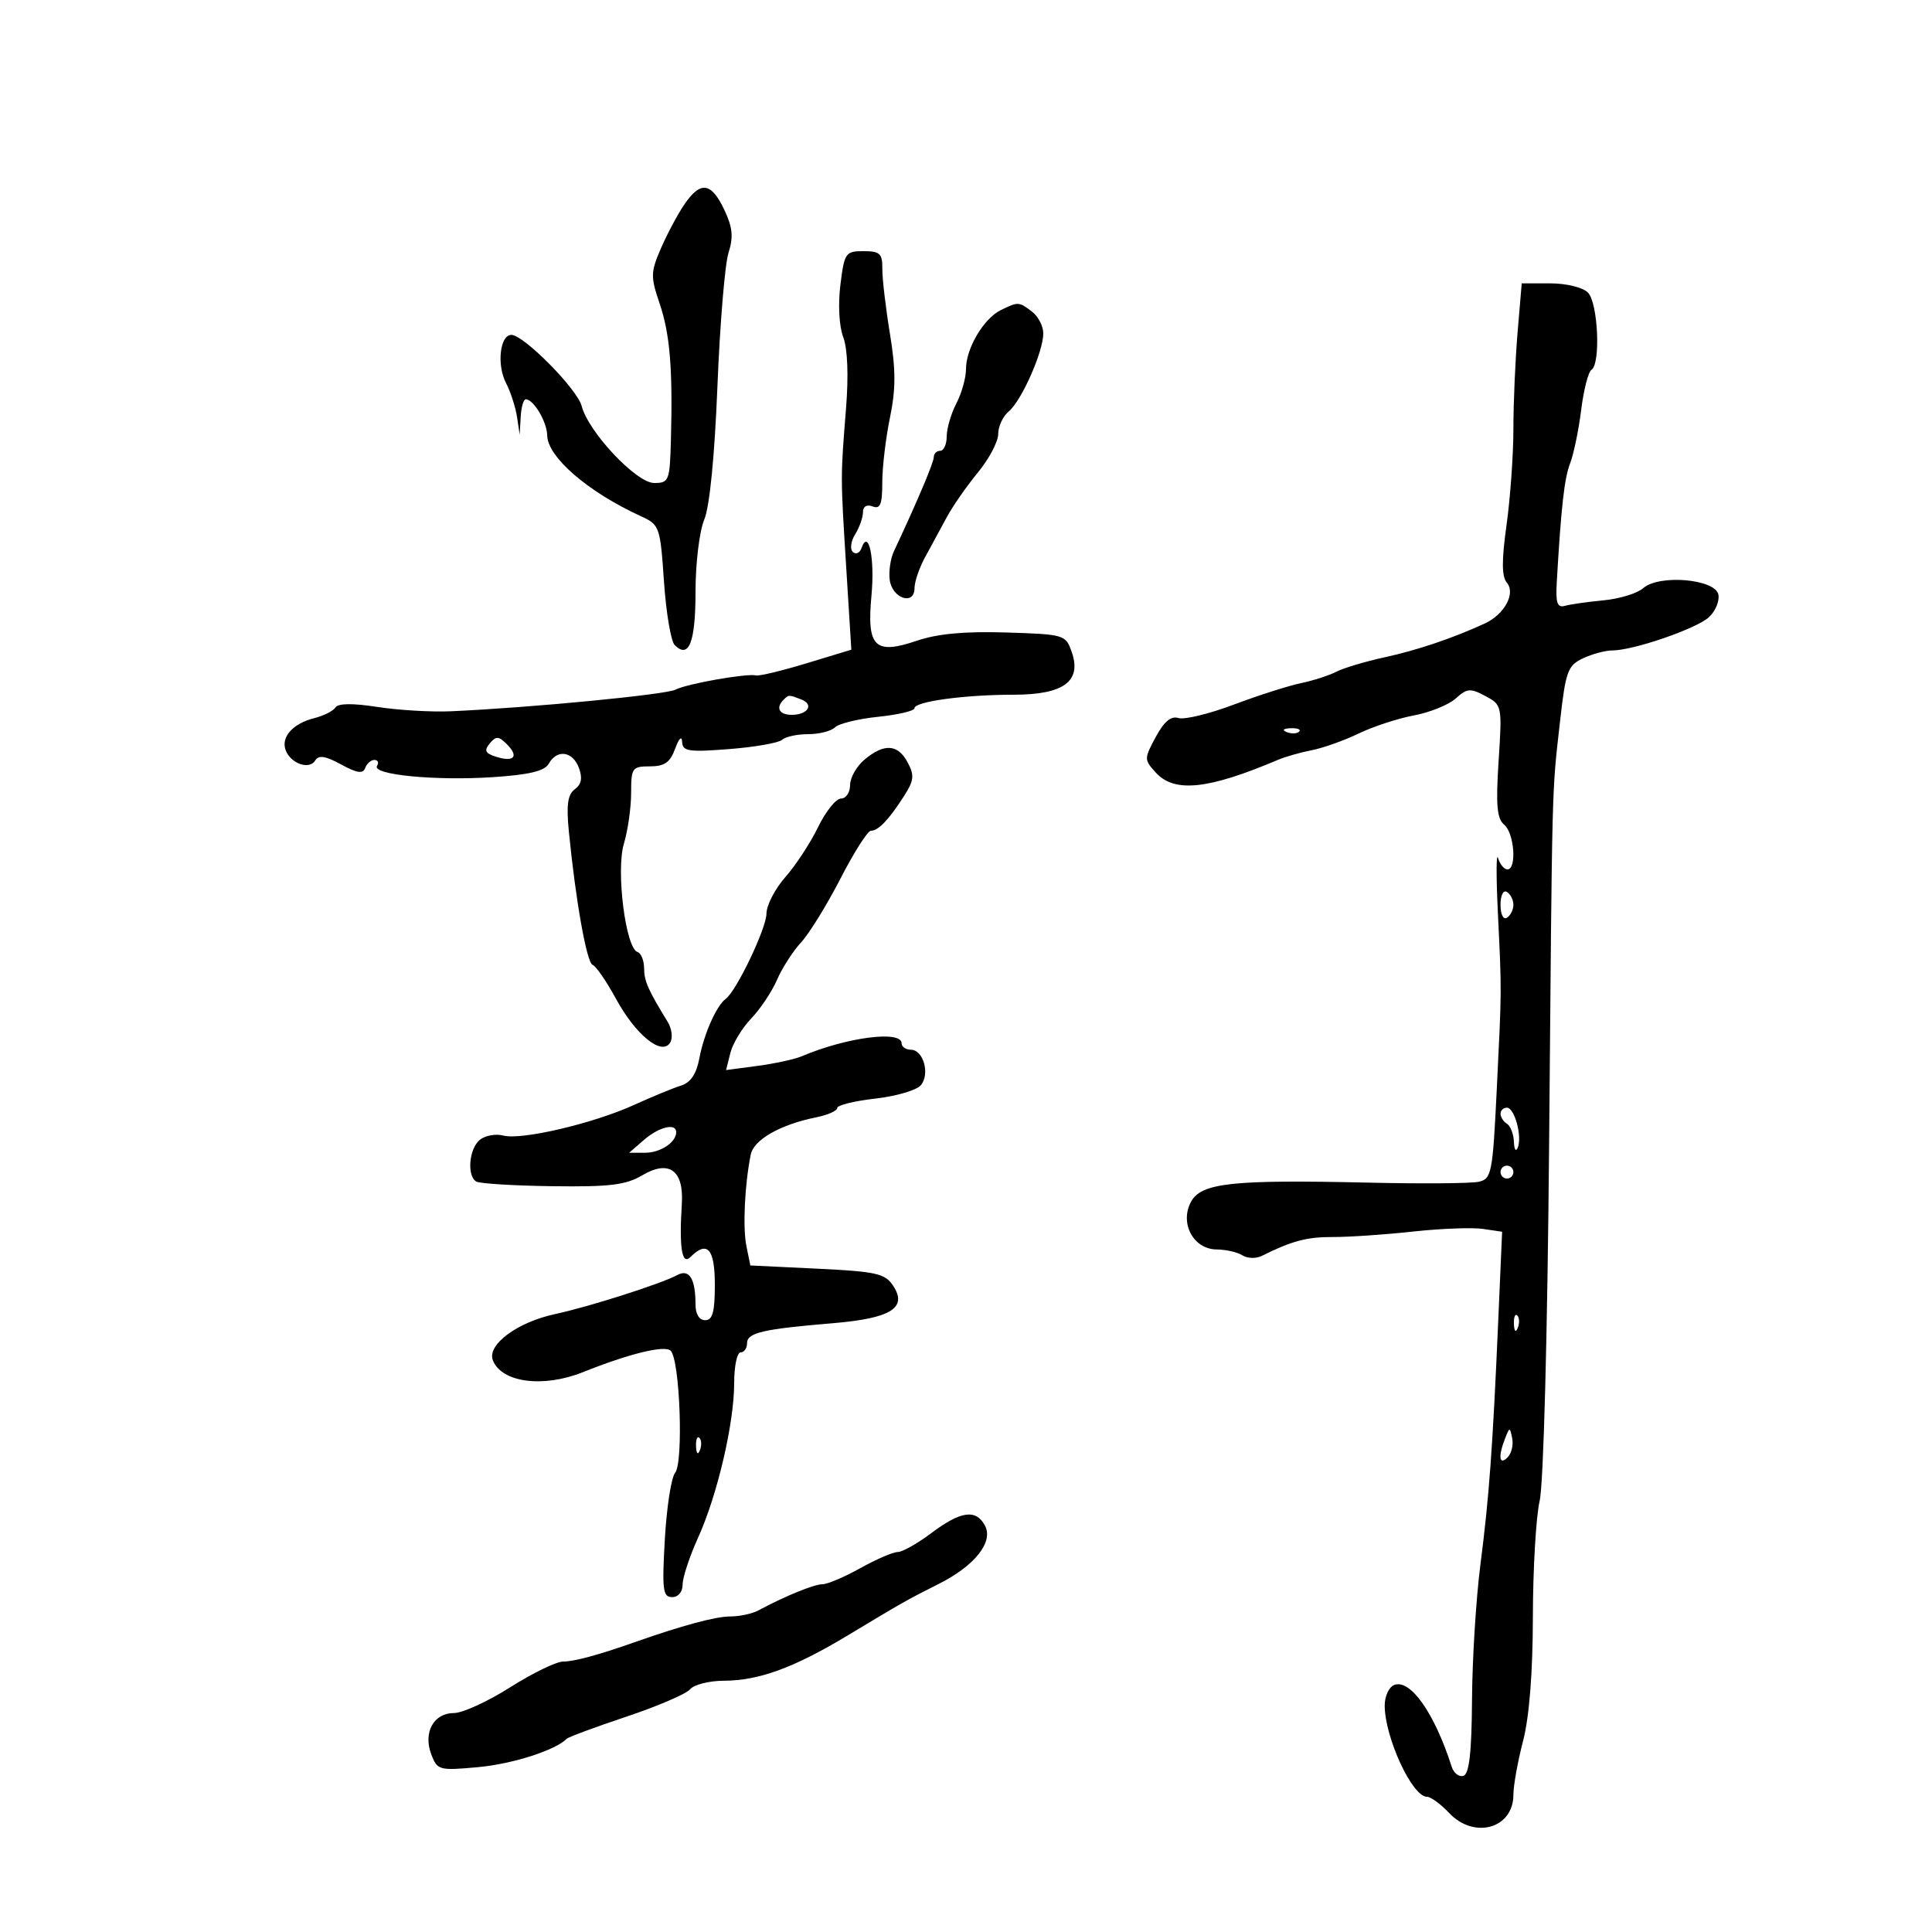 <svg xmlns="http://www.w3.org/2000/svg" width="300" height="300" viewBox="0 0 300 300" version="1.1">
	<path d="M 106.264 31.750 C 105.234 33.263, 103.602 36.319, 102.637 38.543 C 101.026 42.256, 101.008 42.954, 102.414 47.094 C 104.030 51.855, 104.475 57.185, 104.180 68.250 C 104.009 74.676, 103.884 75, 101.578 75 C 98.818 75, 91.377 67.102, 90.322 63.053 C 89.634 60.412, 81.324 52, 79.403 52 C 77.630 52, 77.112 56.662, 78.572 59.476 C 79.283 60.846, 80.052 63.211, 80.282 64.733 L 80.700 67.500 80.850 64.750 C 80.933 63.237, 81.288 62, 81.640 62 C 82.852 62, 84.936 65.505, 84.968 67.597 C 85.019 70.970, 91.307 76.401, 99.500 80.148 C 102.422 81.484, 102.516 81.747, 103.102 90.312 C 103.433 95.147, 104.181 99.581, 104.765 100.165 C 106.972 102.372, 108 99.750, 108 91.909 C 108 87.473, 108.600 82.501, 109.352 80.701 C 110.194 78.686, 110.966 70.875, 111.402 59.983 C 111.786 50.367, 112.557 41.055, 113.115 39.288 C 113.910 36.773, 113.766 35.309, 112.451 32.538 C 110.433 28.285, 108.767 28.073, 106.264 31.750 M 130.494 44.250 C 130.117 47.302, 130.301 50.691, 130.934 52.346 C 131.612 54.118, 131.779 58.273, 131.376 63.346 C 130.507 74.283, 130.506 73.751, 131.405 88.192 L 132.195 100.883 125.250 102.993 C 121.431 104.153, 117.899 105.002, 117.403 104.880 C 115.971 104.527, 106.665 106.170, 104.888 107.089 C 103.375 107.872, 82.193 109.910, 70 110.447 C 66.975 110.580, 61.846 110.277, 58.603 109.774 C 54.781 109.181, 52.490 109.207, 52.093 109.850 C 51.756 110.395, 50.265 111.146, 48.781 111.519 C 45.456 112.353, 43.583 114.470, 44.365 116.510 C 45.160 118.580, 48.026 119.576, 48.939 118.099 C 49.488 117.211, 50.514 117.365, 52.962 118.703 C 55.437 120.057, 56.361 120.192, 56.707 119.250 C 56.960 118.563, 57.606 118, 58.142 118 C 58.679 118, 58.860 118.417, 58.546 118.926 C 57.696 120.301, 67.593 121.265, 76.514 120.678 C 82.208 120.302, 84.570 119.733, 85.215 118.581 C 86.493 116.296, 88.931 116.640, 89.894 119.241 C 90.476 120.815, 90.287 121.801, 89.258 122.553 C 88.156 123.359, 87.925 124.971, 88.327 129.062 C 89.386 139.852, 91.104 149.507, 92.022 149.826 C 92.537 150.006, 94.160 152.361, 95.629 155.059 C 98.701 160.704, 102.761 164.004, 104.056 161.909 C 104.502 161.187, 104.335 159.750, 103.680 158.682 C 100.610 153.673, 100.028 152.348, 100.015 150.333 C 100.007 149.142, 99.547 148.016, 98.994 147.831 C 97.144 147.215, 95.627 135.188, 96.874 131.026 C 97.493 128.959, 98 125.408, 98 123.134 C 98 119.234, 98.165 119, 100.917 119 C 103.188 119, 104.055 118.392, 104.838 116.250 C 105.429 114.632, 105.875 114.196, 105.921 115.192 C 105.990 116.673, 106.902 116.813, 113.250 116.315 C 117.237 116.002, 120.928 115.353, 121.450 114.873 C 121.973 114.393, 123.795 114, 125.500 114 C 127.205 114, 129.076 113.524, 129.658 112.942 C 130.239 112.361, 133.254 111.623, 136.358 111.303 C 139.461 110.982, 142 110.384, 142 109.974 C 142 108.934, 149.779 107.875, 157.410 107.875 C 165.178 107.875, 168.011 105.780, 166.411 101.220 C 165.477 98.557, 165.265 98.494, 156.222 98.212 C 149.811 98.013, 145.579 98.403, 142.379 99.490 C 135.827 101.714, 134.573 100.472, 135.319 92.491 C 135.864 86.654, 134.875 81.993, 133.758 85.137 C 133.492 85.887, 132.892 86.142, 132.425 85.705 C 131.958 85.267, 132.121 84.036, 132.788 82.968 C 133.455 81.901, 134 80.360, 134 79.545 C 134 78.638, 134.582 78.286, 135.500 78.638 C 136.690 79.095, 137 78.326, 137 74.917 C 137 72.554, 137.536 68.026, 138.191 64.855 C 139.113 60.389, 139.112 57.445, 138.184 51.795 C 137.525 47.783, 136.997 43.263, 137.009 41.750 C 137.029 39.368, 136.638 39, 134.088 39 C 131.286 39, 131.113 39.253, 130.494 44.250 M 235.647 51.651 C 235.291 55.859, 235 62.576, 235 66.579 C 235 70.581, 234.522 77.295, 233.937 81.499 C 233.161 87.079, 233.176 89.507, 233.994 90.493 C 235.377 92.159, 233.603 95.416, 230.547 96.820 C 225.564 99.110, 220.096 100.955, 215 102.065 C 211.975 102.725, 208.600 103.734, 207.500 104.307 C 206.400 104.881, 203.925 105.679, 202 106.080 C 200.075 106.482, 195.383 107.983, 191.573 109.416 C 187.763 110.850, 183.900 111.786, 182.988 111.496 C 181.840 111.132, 180.757 112.035, 179.465 114.435 C 177.648 117.810, 177.647 117.953, 179.455 119.950 C 182.349 123.148, 187.570 122.604, 198.500 117.965 C 199.600 117.498, 201.943 116.834, 203.707 116.488 C 205.471 116.143, 208.744 114.976, 210.980 113.895 C 213.217 112.815, 217.077 111.552, 219.559 111.088 C 222.041 110.624, 224.960 109.441, 226.046 108.459 C 227.799 106.872, 228.313 106.830, 230.642 108.076 C 233.238 109.465, 233.259 109.568, 232.702 118.175 C 232.258 125.015, 232.444 127.123, 233.569 128.057 C 235.144 129.364, 235.553 135, 234.073 135 C 233.564 135, 232.911 134.213, 232.623 133.250 C 232.335 132.287, 232.315 136, 232.579 141.500 C 233.193 154.327, 233.200 153.177, 232.412 169.264 C 231.779 182.197, 231.610 183.056, 229.619 183.504 C 228.454 183.767, 220.750 183.827, 212.500 183.639 C 191.284 183.154, 186.513 183.672, 184.929 186.632 C 183.148 189.960, 185.328 193.994, 188.919 194.015 C 190.339 194.024, 192.135 194.432, 192.911 194.924 C 193.686 195.415, 195.036 195.460, 195.911 195.025 C 200.625 192.677, 202.920 192.068, 207 192.083 C 209.475 192.091, 215.042 191.712, 219.372 191.240 C 223.701 190.768, 228.594 190.580, 230.246 190.823 L 233.248 191.263 232.654 204.882 C 231.780 224.951, 231.233 232.437, 229.872 243 C 229.199 248.225, 228.615 257.635, 228.574 263.910 C 228.521 272.089, 228.146 275.441, 227.251 275.744 C 226.563 275.976, 225.738 275.341, 225.416 274.333 C 222.761 266.019, 219.005 260.677, 216.493 261.641 C 215.672 261.956, 215.007 263.403, 215.015 264.857 C 215.043 269.827, 219.292 279, 221.566 279 C 222.163 279, 223.708 280.125, 225 281.500 C 228.901 285.653, 235 283.938, 235 278.689 C 235 277.264, 235.675 273.506, 236.500 270.339 C 237.468 266.624, 238.009 259.774, 238.024 251.040 C 238.038 243.593, 238.512 235.489, 239.079 233.030 C 239.679 230.426, 240.291 207.271, 240.546 177.530 C 241.038 120.172, 240.951 123.502, 242.246 111.976 C 243.118 104.216, 243.437 103.342, 245.801 102.226 C 247.230 101.552, 249.282 101, 250.361 101 C 253.604 101, 263.369 97.646, 265.341 95.855 C 266.353 94.935, 267.024 93.354, 266.832 92.341 C 266.368 89.901, 257.615 89.150, 255.144 91.338 C 254.240 92.139, 251.475 92.985, 249 93.220 C 246.525 93.454, 243.825 93.837, 243 94.073 C 241.821 94.409, 241.549 93.645, 241.729 90.500 C 242.402 78.771, 242.908 74.254, 243.811 71.935 C 244.360 70.524, 245.130 66.806, 245.522 63.672 C 245.913 60.538, 246.631 57.728, 247.117 57.428 C 248.580 56.524, 248.147 47.004, 246.571 45.429 C 245.764 44.621, 243.220 44, 240.718 44 L 236.293 44 235.647 51.651 M 155.420 48.145 C 152.760 49.435, 150 54.092, 150 57.290 C 150 58.655, 149.328 61.060, 148.506 62.636 C 147.685 64.211, 147.010 66.513, 147.006 67.750 C 147.003 68.987, 146.550 70, 146 70 C 145.450 70, 145 70.438, 145 70.973 C 145 71.805, 142.415 77.913, 138.807 85.601 C 138.265 86.756, 137.974 88.777, 138.161 90.091 C 138.569 92.963, 141.997 94.062, 142.006 91.323 C 142.010 90.320, 142.753 88.150, 143.659 86.500 C 144.565 84.850, 146.063 82.088, 146.989 80.361 C 147.914 78.635, 150.095 75.495, 151.835 73.383 C 153.576 71.272, 155 68.577, 155 67.395 C 155 66.212, 155.736 64.634, 156.637 63.887 C 158.624 62.237, 162 54.615, 162 51.777 C 162 50.646, 161.213 49.123, 160.250 48.392 C 158.198 46.834, 158.128 46.831, 155.420 48.145 M 121.667 108.667 C 120.411 109.922, 121 111, 122.941 111 C 125.456 111, 126.448 109.386, 124.412 108.605 C 122.460 107.856, 122.478 107.855, 121.667 108.667 M 199.813 113.683 C 200.534 113.972, 201.397 113.936, 201.729 113.604 C 202.061 113.272, 201.471 113.036, 200.417 113.079 C 199.252 113.127, 199.015 113.364, 199.813 113.683 M 76.047 115.444 C 75.136 116.541, 75.341 116.973, 77.023 117.507 C 79.817 118.394, 80.621 117.478, 78.718 115.575 C 77.428 114.285, 77.025 114.265, 76.047 115.444 M 134.250 117.944 C 133.012 118.976, 132 120.761, 132 121.910 C 132 123.060, 131.365 124, 130.589 124 C 129.813 124, 128.214 125.991, 127.036 128.425 C 125.858 130.859, 123.575 134.347, 121.963 136.175 C 120.351 138.004, 119.025 140.564, 119.016 141.865 C 119 144.160, 114.351 153.892, 112.692 155.100 C 111.269 156.136, 109.308 160.544, 108.606 164.287 C 108.136 166.790, 107.255 168.099, 105.715 168.581 C 104.497 168.963, 101.240 170.305, 98.477 171.563 C 92.117 174.460, 80.987 177.071, 78.155 176.330 C 76.964 176.019, 75.317 176.322, 74.495 177.004 C 72.833 178.384, 72.477 182.559, 73.944 183.465 C 74.463 183.786, 79.777 184.114, 85.753 184.193 C 94.699 184.313, 97.170 184.013, 99.743 182.492 C 103.883 180.047, 106.199 181.717, 105.874 186.913 C 105.446 193.765, 105.886 196.514, 107.200 195.200 C 109.831 192.569, 111 193.891, 111 199.500 C 111 203.722, 110.652 205, 109.500 205 C 108.580 205, 108 204.065, 108 202.582 C 108 198.546, 107.032 196.981, 105.161 197.994 C 102.663 199.346, 91.445 202.926, 86.132 204.065 C 80.329 205.310, 75.610 208.819, 76.526 211.207 C 77.859 214.682, 84.325 215.546, 90.500 213.074 C 97.723 210.183, 103.237 208.837, 104.144 209.744 C 105.580 211.180, 106.155 227.108, 104.830 228.705 C 104.235 229.422, 103.518 234.056, 103.236 239.004 C 102.786 246.881, 102.926 248, 104.361 248 C 105.326 248, 106 247.188, 106 246.027 C 106 244.942, 107.077 241.680, 108.394 238.777 C 111.394 232.166, 114.006 220.975, 114.003 214.750 C 114.001 212.137, 114.450 210, 115 210 C 115.550 210, 116 209.361, 116 208.579 C 116 206.945, 118.438 206.374, 129.265 205.473 C 138.349 204.717, 140.967 203.093, 138.677 199.634 C 137.427 197.746, 136.069 197.442, 126.889 197 L 116.514 196.500 115.903 193.500 C 115.319 190.628, 115.632 183.971, 116.573 179.293 C 117.040 176.967, 121.160 174.620, 126.750 173.495 C 128.537 173.135, 130 172.485, 130 172.050 C 130 171.614, 132.660 170.957, 135.910 170.590 C 139.161 170.222, 142.348 169.285, 142.993 168.508 C 144.443 166.761, 143.377 163, 141.433 163 C 140.645 163, 140 162.550, 140 162 C 140 159.952, 131.453 161.062, 124.500 164.014 C 123.400 164.481, 120.305 165.155, 117.621 165.512 L 112.743 166.161 113.413 163.493 C 113.781 162.025, 115.233 159.626, 116.640 158.162 C 118.047 156.698, 119.854 153.990, 120.657 152.144 C 121.459 150.299, 123.141 147.682, 124.395 146.329 C 125.649 144.977, 128.397 140.525, 130.500 136.435 C 132.604 132.346, 134.734 129, 135.234 129 C 136.384 129, 138.024 127.284, 140.366 123.627 C 141.931 121.185, 142.016 120.399, 140.934 118.377 C 139.413 115.535, 137.301 115.398, 134.250 117.944 M 233 140.500 C 233 141.991, 233.431 142.852, 234 142.500 C 234.550 142.160, 235 141.260, 235 140.500 C 235 139.740, 234.550 138.840, 234 138.500 C 233.431 138.148, 233 139.009, 233 140.500 M 233 172.941 C 233 173.459, 233.450 174.160, 234 174.500 C 234.550 174.840, 235.036 176.104, 235.079 177.309 C 235.122 178.514, 235.391 178.918, 235.677 178.207 C 236.391 176.427, 235.182 172, 233.981 172 C 233.441 172, 233 172.423, 233 172.941 M 100 177 L 97.694 179 100.147 179 C 102.551 179, 105 177.385, 105 175.800 C 105 174.335, 102.335 174.975, 100 177 M 233 182 C 233 182.550, 233.450 183, 234 183 C 234.550 183, 235 182.550, 235 182 C 235 181.450, 234.550 181, 234 181 C 233.450 181, 233 181.450, 233 182 M 235.079 205.583 C 235.127 206.748, 235.364 206.985, 235.683 206.188 C 235.972 205.466, 235.936 204.603, 235.604 204.271 C 235.272 203.939, 235.036 204.529, 235.079 205.583 M 233.720 223.332 C 232.606 226.165, 232.788 227.612, 234.094 226.306 C 234.695 225.705, 235.020 224.377, 234.814 223.356 C 234.454 221.566, 234.415 221.565, 233.720 223.332 M 108.079 224.583 C 108.127 225.748, 108.364 225.985, 108.683 225.188 C 108.972 224.466, 108.936 223.603, 108.604 223.271 C 108.272 222.939, 108.036 223.529, 108.079 224.583 M 144.601 238.068 C 142.457 239.681, 140.111 241, 139.387 241 C 138.663 241, 136.056 242.125, 133.593 243.500 C 131.130 244.875, 128.483 246, 127.711 246 C 126.408 246, 121.851 247.862, 117.764 250.064 C 116.809 250.579, 114.844 251, 113.398 251 C 111.128 251, 105.876 252.416, 98.500 255.018 C 92.902 256.992, 89.168 258.001, 87.429 258.010 C 86.368 258.015, 82.669 259.815, 79.210 262.010 C 75.750 264.204, 71.829 266, 70.495 266 C 67.333 266, 65.677 269.019, 66.970 272.422 C 67.905 274.879, 68.178 274.954, 74.221 274.403 C 79.569 273.916, 86.224 271.787, 88 269.996 C 88.275 269.718, 92.453 268.170, 97.285 266.556 C 102.117 264.941, 106.559 263.031, 107.158 262.310 C 107.756 261.590, 110.102 260.993, 112.372 260.985 C 117.839 260.966, 123.236 258.996, 131.604 253.964 C 140.495 248.619, 140.726 248.488, 145.746 245.962 C 151.372 243.131, 154.304 239.436, 152.943 236.893 C 151.548 234.287, 149.188 234.620, 144.601 238.068" stroke="none" fill="black" fill-rule="evenodd"/>
</svg>